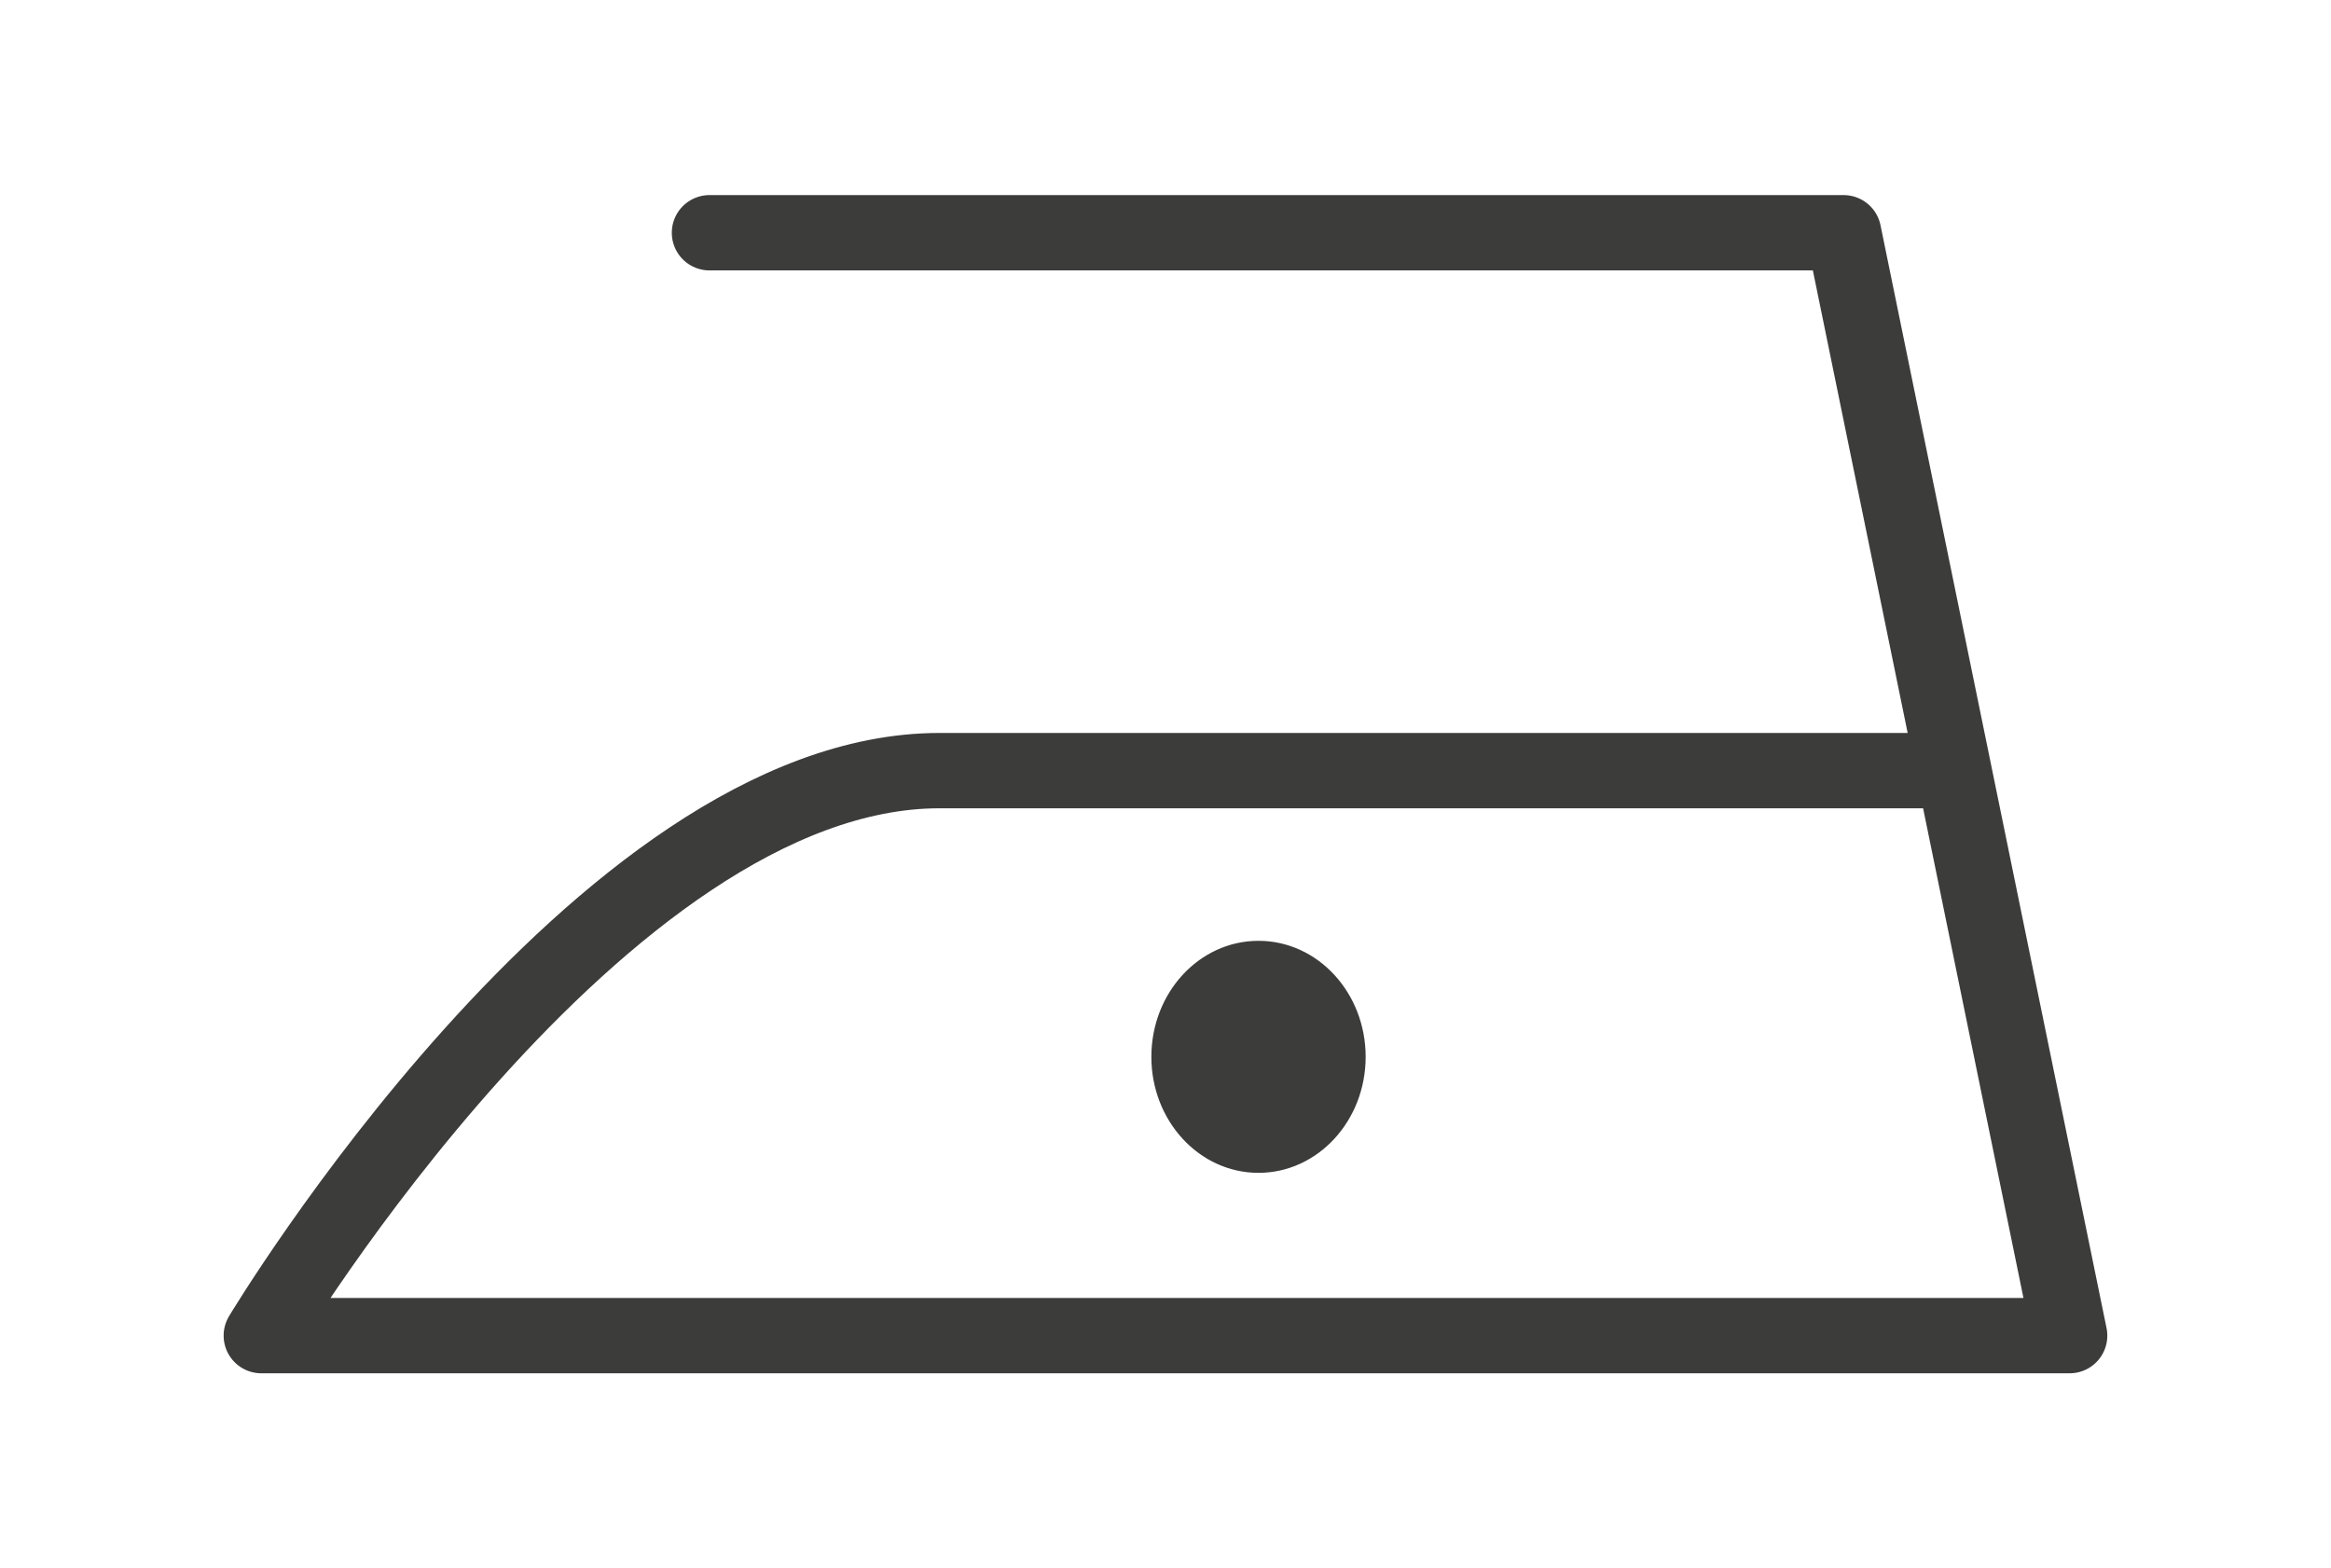 <svg id="g2806" xmlns="http://www.w3.org/2000/svg" viewBox="0 0 386.71 260.2"><defs><style>.cls-1{fill:#3c3c3b;}.cls-1,.cls-2{stroke:#3c3c3b;}.cls-2{fill:none;stroke-linecap:round;stroke-linejoin:round;stroke-width:12.5px;}</style></defs><title>IconsZeichenfläche 6</title><path id="path1659" class="cls-1" d="M226.06,175.36c0-10.36-7.73-18.75-17.28-18.75s-17.27,8.39-17.27,18.75,7.73,18.75,17.27,18.75,17.28-8.39,17.28-18.75Z"/><path id="path1842" class="cls-2" d="M117.7,38.62H305.85l37.5,183h-300s56.25-93.75,112.5-93.75H322.1"/></svg>
